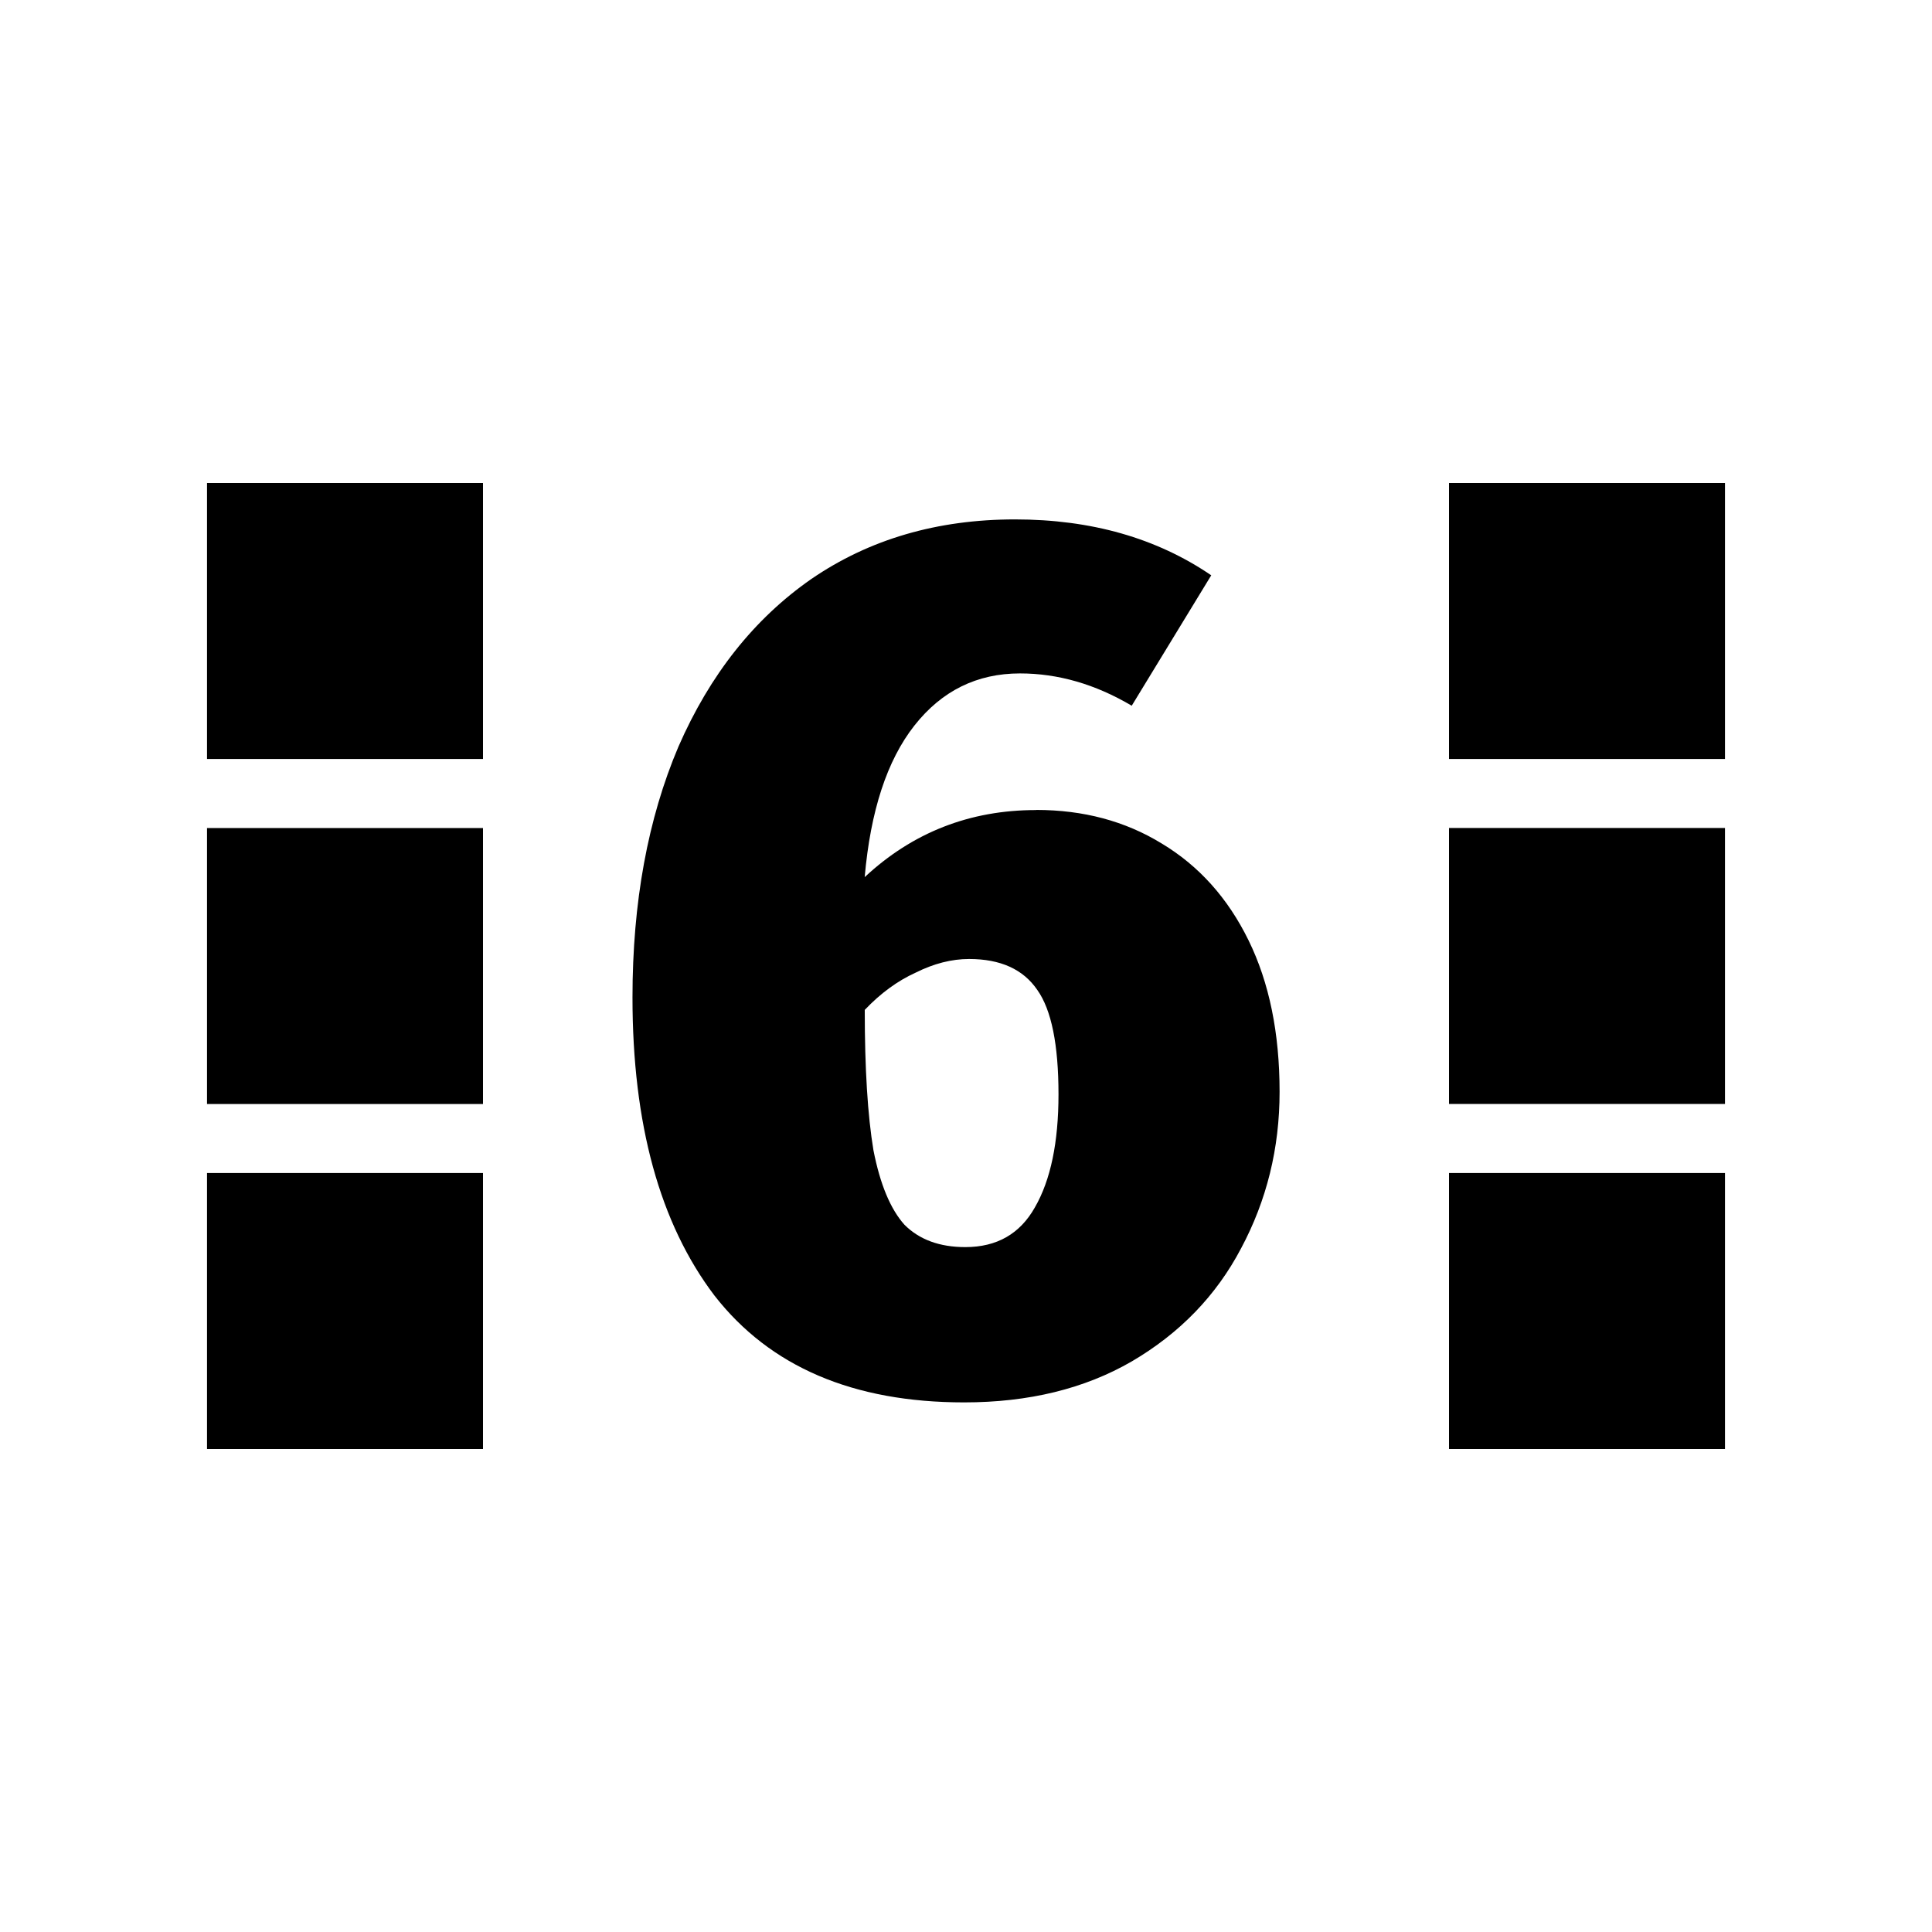 <!-- Generated by IcoMoon.io -->
<svg version="1.1" xmlns="http://www.w3.org/2000/svg" width="32" height="32" viewBox="0 0 32 32">
<title>layout_6</title>
<path d="M24 8h4.571v4.571h-4.571v-4.571zM3.429 12.571v-4.571h4.571v4.571h-4.571z"></path>
<path d="M24 13.714h4.571v4.571h-4.571v-4.571zM3.429 18.286v-4.571h4.571v4.571h-4.571z"></path>
<path d="M24 19.429h4.571v4.571h-4.571v-4.571zM3.429 24v-4.571h4.571v4.571h-4.571z"></path>
<path d="M17.162 13.415c0.782 0 1.474 0.185 2.078 0.555 0.617 0.37 1.097 0.905 1.44 1.605s0.514 1.536 0.514 2.51c0 0.933-0.213 1.797-0.638 2.592-0.411 0.782-1.015 1.406-1.81 1.872-0.782 0.453-1.707 0.679-2.777 0.679-1.838 0-3.216-0.59-4.135-1.769-0.905-1.193-1.358-2.839-1.358-4.937 0-1.577 0.254-2.962 0.761-4.155 0.521-1.193 1.255-2.119 2.201-2.777 0.96-0.658 2.085-0.987 3.374-0.987 1.262 0 2.345 0.309 3.25 0.926l-1.317 2.16c-0.603-0.357-1.221-0.535-1.851-0.535-0.713 0-1.296 0.288-1.749 0.864s-0.727 1.413-0.823 2.51c0.795-0.741 1.742-1.111 2.839-1.111zM15.989 20.656c0.521 0 0.905-0.219 1.152-0.658 0.261-0.453 0.391-1.077 0.391-1.872 0-0.823-0.117-1.399-0.35-1.728-0.233-0.343-0.61-0.514-1.131-0.514-0.288 0-0.583 0.075-0.885 0.226-0.302 0.137-0.583 0.343-0.843 0.617 0 0.974 0.048 1.749 0.144 2.325 0.11 0.562 0.281 0.974 0.514 1.234 0.247 0.247 0.583 0.37 1.008 0.37z"></path>
</svg>

